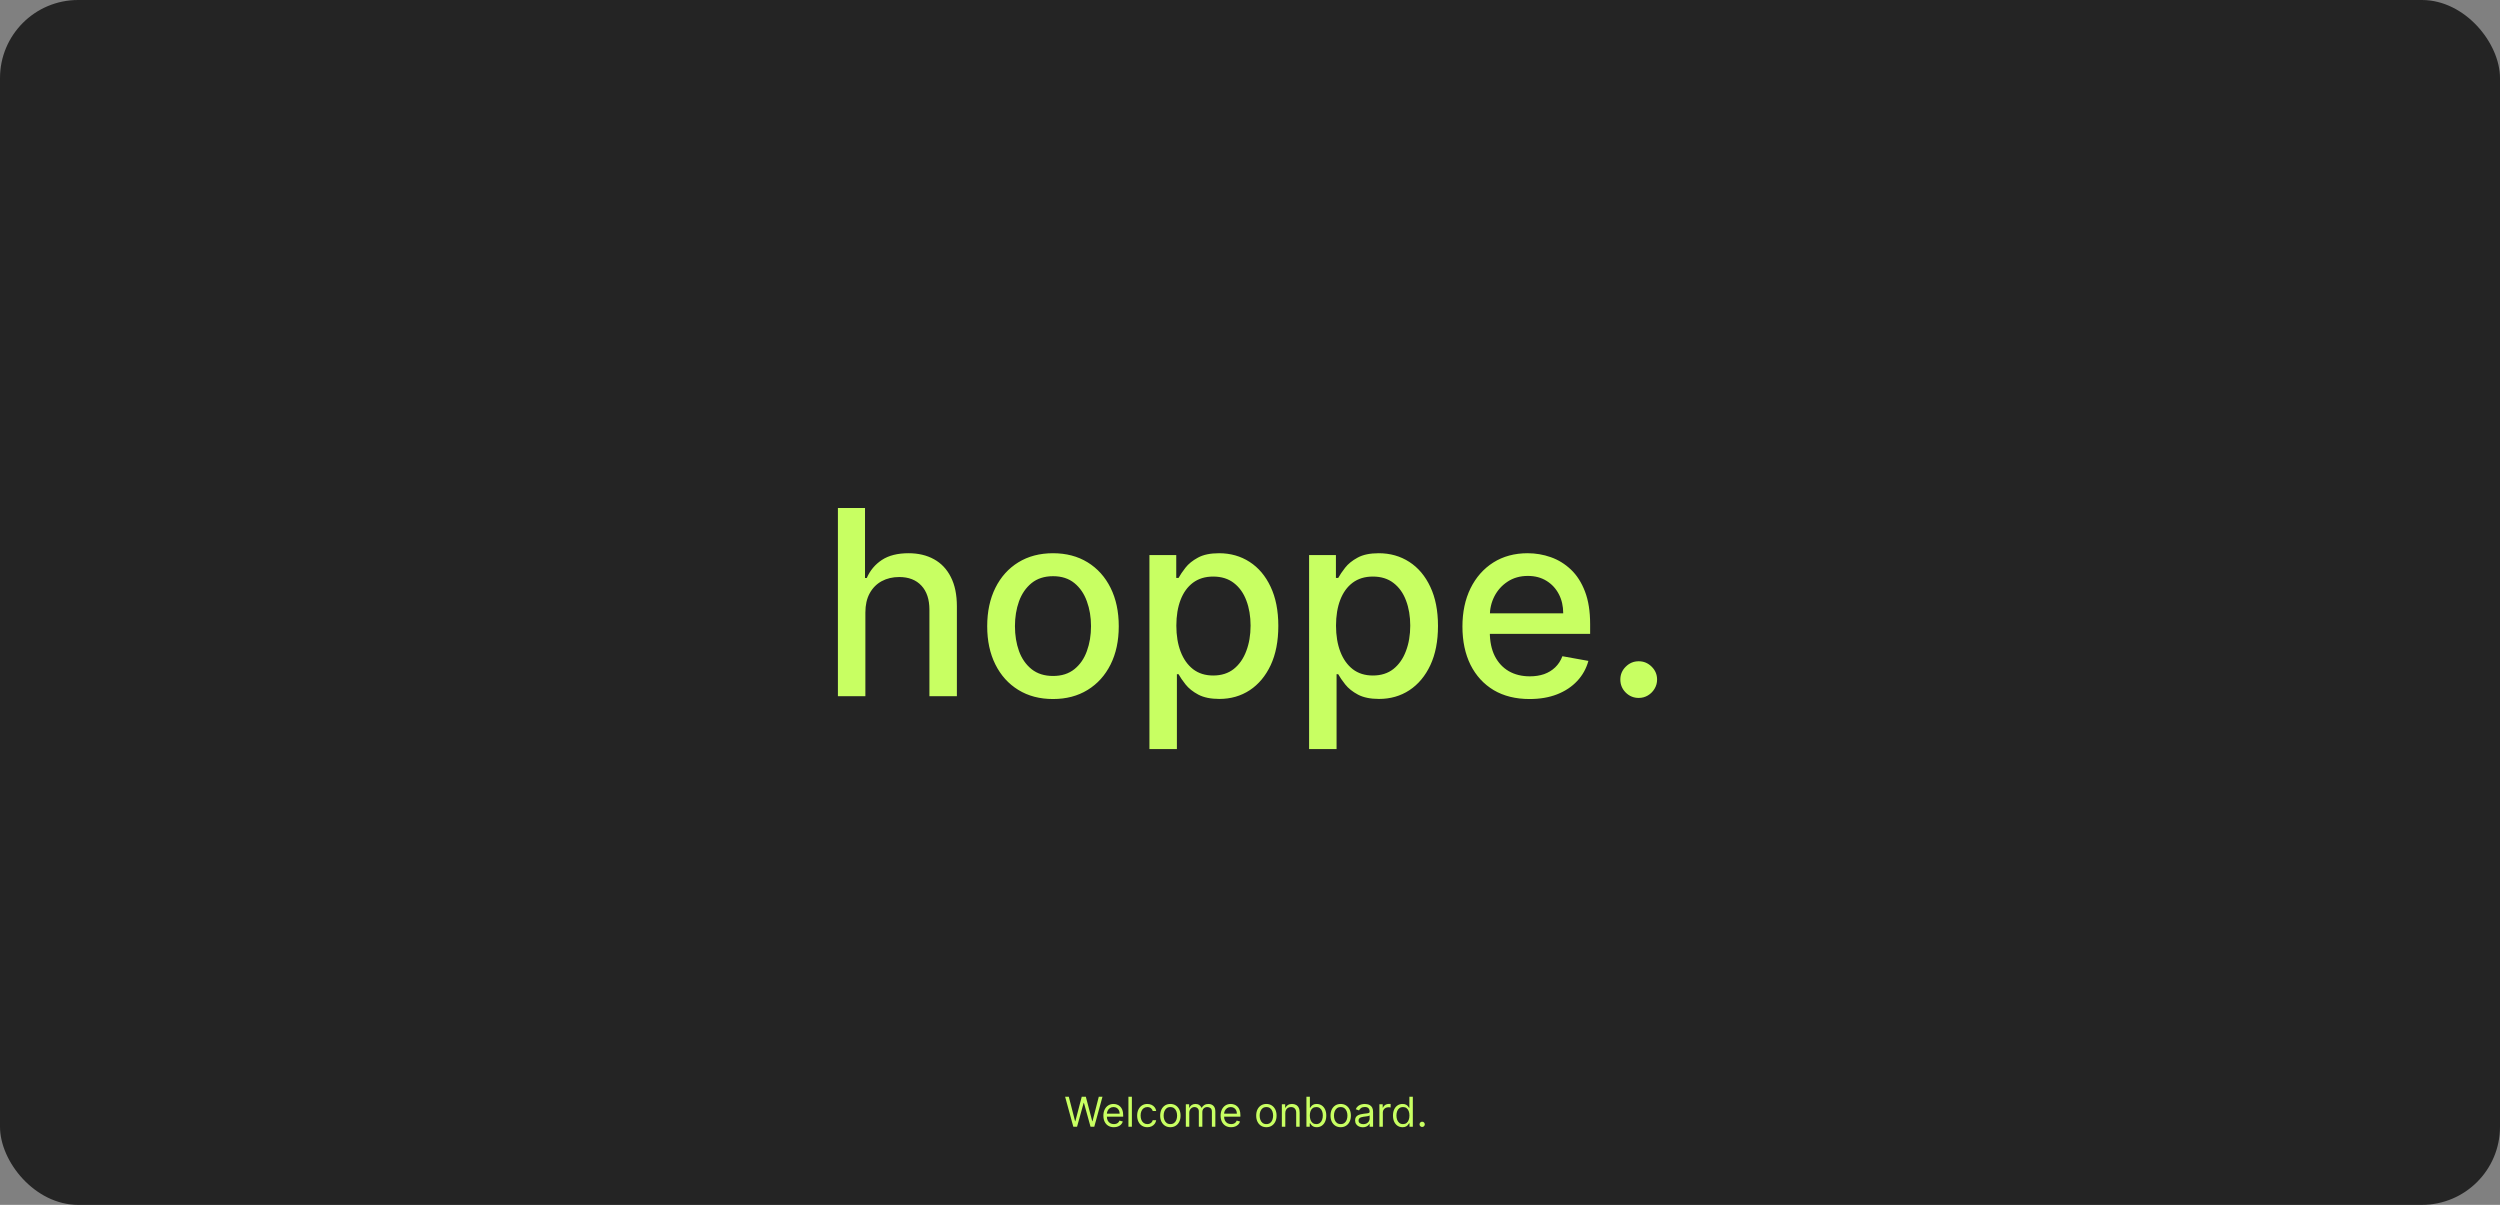<svg width="1440" height="694" viewBox="0 0 1440 694" fill="none" xmlns="http://www.w3.org/2000/svg">
<rect x="0" y="0" width="1440" height="694" fill="#808080" stroke="none"/>
<rect width="1440" height="694" rx="45" fill="#242424"/>
<path d="M498.459 352.739V401H482.637V292.624H498.247V332.947H499.253C501.158 328.573 504.068 325.098 507.984 322.522C511.9 319.947 517.016 318.659 523.331 318.659C528.905 318.659 533.773 319.806 537.936 322.099C542.134 324.392 545.38 327.814 547.673 332.365C550.001 336.881 551.166 342.525 551.166 349.299V401H535.343V351.204C535.343 345.242 533.808 340.62 530.739 337.339C527.67 334.023 523.401 332.365 517.933 332.365C514.193 332.365 510.842 333.159 507.878 334.747C504.95 336.334 502.64 338.662 500.946 341.732C499.288 344.766 498.459 348.435 498.459 352.739ZM606.518 402.64C598.898 402.64 592.248 400.894 586.568 397.402C580.888 393.909 576.478 389.023 573.338 382.743C570.198 376.464 568.628 369.126 568.628 360.729C568.628 352.298 570.198 344.924 573.338 338.61C576.478 332.295 580.888 327.391 586.568 323.898C592.248 320.406 598.898 318.659 606.518 318.659C614.138 318.659 620.788 320.406 626.468 323.898C632.148 327.391 636.558 332.295 639.698 338.61C642.837 344.924 644.407 352.298 644.407 360.729C644.407 369.126 642.837 376.464 639.698 382.743C636.558 389.023 632.148 393.909 626.468 397.402C620.788 400.894 614.138 402.64 606.518 402.64ZM606.571 389.358C611.51 389.358 615.602 388.053 618.848 385.442C622.093 382.831 624.492 379.356 626.045 375.017C627.632 370.678 628.426 365.898 628.426 360.676C628.426 355.49 627.632 350.728 626.045 346.388C624.492 342.014 622.093 338.504 618.848 335.858C615.602 333.212 611.51 331.889 606.571 331.889C601.596 331.889 597.469 333.212 594.188 335.858C590.942 338.504 588.526 342.014 586.938 346.388C585.386 350.728 584.61 355.49 584.61 360.676C584.61 365.898 585.386 370.678 586.938 375.017C588.526 379.356 590.942 382.831 594.188 385.442C597.469 388.053 601.596 389.358 606.571 389.358ZM662.069 431.481V319.718H677.521V332.894H678.844C679.761 331.201 681.084 329.243 682.813 327.02C684.541 324.798 686.94 322.858 690.009 321.199C693.079 319.506 697.136 318.659 702.181 318.659C708.742 318.659 714.599 320.318 719.749 323.634C724.9 326.95 728.94 331.73 731.868 337.975C734.831 344.219 736.313 351.733 736.313 360.518C736.313 369.302 734.849 376.834 731.921 383.114C728.992 389.358 724.971 394.174 719.855 397.56C714.74 400.912 708.901 402.588 702.339 402.588C697.4 402.588 693.361 401.758 690.221 400.1C687.117 398.442 684.682 396.502 682.918 394.279C681.154 392.057 679.796 390.081 678.844 388.353H677.891V431.481H662.069ZM677.574 360.359C677.574 366.074 678.403 371.084 680.061 375.388C681.719 379.692 684.118 383.061 687.258 385.495C690.397 387.894 694.243 389.093 698.794 389.093C703.521 389.093 707.472 387.841 710.647 385.336C713.823 382.796 716.222 379.356 717.844 375.017C719.502 370.678 720.332 365.792 720.332 360.359C720.332 354.997 719.52 350.181 717.897 345.912C716.31 341.644 713.911 338.274 710.7 335.805C707.525 333.335 703.556 332.101 698.794 332.101C694.208 332.101 690.327 333.282 687.152 335.646C684.012 338.01 681.631 341.308 680.008 345.542C678.385 349.775 677.574 354.714 677.574 360.359ZM754.04 431.481V319.718H769.492V332.894H770.815C771.733 331.201 773.056 329.243 774.784 327.02C776.513 324.798 778.912 322.858 781.981 321.199C785.05 319.506 789.107 318.659 794.152 318.659C800.714 318.659 806.57 320.318 811.721 323.634C816.872 326.95 820.911 331.73 823.839 337.975C826.803 344.219 828.284 351.733 828.284 360.518C828.284 369.302 826.82 376.834 823.892 383.114C820.964 389.358 816.942 394.174 811.827 397.56C806.712 400.912 800.873 402.588 794.311 402.588C789.372 402.588 785.333 401.758 782.193 400.1C779.088 398.442 776.654 396.502 774.89 394.279C773.126 392.057 771.768 390.081 770.815 388.353H769.863V431.481H754.04ZM769.545 360.359C769.545 366.074 770.374 371.084 772.033 375.388C773.691 379.692 776.09 383.061 779.229 385.495C782.369 387.894 786.215 389.093 790.766 389.093C795.493 389.093 799.444 387.841 802.619 385.336C805.794 382.796 808.193 379.356 809.816 375.017C811.474 370.678 812.303 365.792 812.303 360.359C812.303 354.997 811.492 350.181 809.869 345.912C808.281 341.644 805.882 338.274 802.672 335.805C799.497 333.335 795.528 332.101 790.766 332.101C786.179 332.101 782.299 333.282 779.124 335.646C775.984 338.01 773.602 341.308 771.98 345.542C770.357 349.775 769.545 354.714 769.545 360.359ZM881.044 402.64C873.036 402.64 866.139 400.929 860.353 397.507C854.602 394.05 850.157 389.199 847.017 382.955C843.913 376.675 842.361 369.32 842.361 360.888C842.361 352.562 843.913 345.224 847.017 338.874C850.157 332.524 854.532 327.567 860.141 324.004C865.786 320.441 872.383 318.659 879.933 318.659C884.519 318.659 888.964 319.418 893.268 320.935C897.572 322.452 901.435 324.833 904.857 328.079C908.279 331.324 910.978 335.54 912.953 340.726C914.929 345.877 915.917 352.139 915.917 359.512V365.122H851.304V353.268H900.412C900.412 349.105 899.565 345.418 897.872 342.208C896.178 338.962 893.797 336.405 890.728 334.535C887.694 332.665 884.131 331.73 880.038 331.73C875.593 331.73 871.713 332.824 868.396 335.011C865.115 337.163 862.575 339.985 860.776 343.478C859.012 346.935 858.13 350.693 858.13 354.75V364.01C858.13 369.443 859.083 374.065 860.988 377.875C862.928 381.685 865.627 384.595 869.084 386.606C872.542 388.582 876.581 389.57 881.203 389.57C884.201 389.57 886.935 389.146 889.405 388.3C891.874 387.418 894.009 386.112 895.808 384.384C897.607 382.655 898.983 380.521 899.936 377.981L914.911 380.679C913.712 385.089 911.56 388.952 908.455 392.269C905.386 395.549 901.523 398.107 896.866 399.942C892.245 401.741 886.971 402.64 881.044 402.64ZM943.897 402.005C941.004 402.005 938.517 400.982 936.436 398.936C934.354 396.855 933.314 394.35 933.314 391.422C933.314 388.529 934.354 386.059 936.436 384.013C938.517 381.932 941.004 380.891 943.897 380.891C946.79 380.891 949.277 381.932 951.359 384.013C953.44 386.059 954.481 388.529 954.481 391.422C954.481 393.362 953.987 395.144 952.999 396.767C952.047 398.354 950.777 399.624 949.189 400.577C947.602 401.529 945.838 402.005 943.897 402.005Z" fill="#C8FF62"/>
<path d="M618.228 649L613.506 631.732H615.631L619.24 645.796H619.408L623.084 631.732H625.445L629.122 645.796H629.29L632.899 631.732H635.024L630.302 649H628.144L624.332 635.239H624.197L620.386 649H618.228ZM641.584 649.27C640.336 649.27 639.26 648.994 638.355 648.443C637.455 647.887 636.761 647.111 636.272 646.116C635.788 645.116 635.547 643.952 635.547 642.626C635.547 641.299 635.788 640.13 636.272 639.118C636.761 638.1 637.441 637.308 638.312 636.74C639.189 636.167 640.212 635.88 641.382 635.88C642.056 635.88 642.722 635.992 643.38 636.217C644.038 636.442 644.636 636.808 645.176 637.313C645.716 637.814 646.146 638.477 646.466 639.303C646.786 640.13 646.947 641.147 646.947 642.356V643.199H636.963V641.479H644.923C644.923 640.748 644.777 640.096 644.484 639.523C644.198 638.949 643.787 638.497 643.253 638.165C642.725 637.833 642.101 637.668 641.382 637.668C640.589 637.668 639.903 637.864 639.324 638.258C638.751 638.646 638.31 639.152 638 639.776C637.691 640.4 637.537 641.068 637.537 641.782V642.929C637.537 643.907 637.705 644.736 638.043 645.416C638.385 646.091 638.86 646.605 639.468 646.959C640.075 647.308 640.78 647.482 641.584 647.482C642.107 647.482 642.579 647.409 643 647.263C643.428 647.111 643.796 646.886 644.105 646.588C644.414 646.285 644.653 645.908 644.822 645.459L646.744 645.998C646.542 646.65 646.202 647.224 645.724 647.718C645.246 648.207 644.656 648.59 643.953 648.865C643.251 649.135 642.461 649.27 641.584 649.27ZM651.964 631.732V649H649.974V631.732H651.964ZM660.87 649.27C659.655 649.27 658.61 648.983 657.733 648.41C656.856 647.836 656.182 647.047 655.709 646.04C655.237 645.034 655.001 643.885 655.001 642.592C655.001 641.276 655.243 640.116 655.726 639.109C656.215 638.098 656.895 637.308 657.767 636.74C658.644 636.167 659.667 635.88 660.836 635.88C661.747 635.88 662.567 636.049 663.298 636.386C664.029 636.723 664.627 637.195 665.094 637.803C665.561 638.41 665.85 639.118 665.962 639.927H663.973C663.821 639.337 663.484 638.814 662.961 638.359C662.444 637.898 661.747 637.668 660.87 637.668C660.094 637.668 659.414 637.87 658.829 638.275C658.25 638.674 657.798 639.239 657.472 639.97C657.151 640.695 656.991 641.546 656.991 642.524C656.991 643.525 657.148 644.396 657.463 645.138C657.784 645.88 658.233 646.456 658.812 646.867C659.397 647.277 660.083 647.482 660.87 647.482C661.387 647.482 661.856 647.392 662.278 647.212C662.699 647.033 663.056 646.774 663.349 646.437C663.641 646.099 663.849 645.695 663.973 645.223H665.962C665.85 645.987 665.572 646.676 665.128 647.288C664.689 647.895 664.107 648.379 663.382 648.739C662.663 649.093 661.825 649.27 660.87 649.27ZM674.133 649.27C672.964 649.27 671.938 648.992 671.055 648.435C670.178 647.879 669.493 647.1 668.998 646.099C668.509 645.099 668.264 643.93 668.264 642.592C668.264 641.243 668.509 640.065 668.998 639.059C669.493 638.053 670.178 637.271 671.055 636.715C671.938 636.158 672.964 635.88 674.133 635.88C675.302 635.88 676.325 636.158 677.202 636.715C678.085 637.271 678.77 638.053 679.259 639.059C679.754 640.065 680.001 641.243 680.001 642.592C680.001 643.93 679.754 645.099 679.259 646.099C678.77 647.1 678.085 647.879 677.202 648.435C676.325 648.992 675.302 649.27 674.133 649.27ZM674.133 647.482C675.021 647.482 675.752 647.255 676.325 646.799C676.899 646.344 677.323 645.745 677.598 645.003C677.874 644.261 678.012 643.457 678.012 642.592C678.012 641.726 677.874 640.919 677.598 640.172C677.323 639.424 676.899 638.82 676.325 638.359C675.752 637.898 675.021 637.668 674.133 637.668C673.245 637.668 672.514 637.898 671.941 638.359C671.367 638.82 670.943 639.424 670.667 640.172C670.392 640.919 670.254 641.726 670.254 642.592C670.254 643.457 670.392 644.261 670.667 645.003C670.943 645.745 671.367 646.344 671.941 646.799C672.514 647.255 673.245 647.482 674.133 647.482ZM683.039 649V636.049H684.962V638.072H685.13C685.4 637.381 685.836 636.844 686.437 636.462C687.039 636.074 687.761 635.88 688.604 635.88C689.458 635.88 690.17 636.074 690.737 636.462C691.311 636.844 691.758 637.381 692.078 638.072H692.213C692.545 637.403 693.042 636.872 693.705 636.479C694.369 636.08 695.164 635.88 696.092 635.88C697.25 635.88 698.197 636.243 698.933 636.968C699.669 637.687 700.038 638.809 700.038 640.332V649H698.048V640.332C698.048 639.376 697.786 638.693 697.264 638.283C696.741 637.873 696.125 637.668 695.417 637.668C694.506 637.668 693.801 637.943 693.301 638.494C692.8 639.039 692.55 639.731 692.55 640.568V649H690.527V640.13C690.527 639.393 690.288 638.8 689.81 638.351C689.332 637.895 688.716 637.668 687.963 637.668C687.446 637.668 686.963 637.805 686.513 638.081C686.069 638.356 685.709 638.738 685.434 639.228C685.164 639.711 685.029 640.27 685.029 640.905V649H683.039ZM709.106 649.27C707.858 649.27 706.782 648.994 705.877 648.443C704.977 647.887 704.283 647.111 703.794 646.116C703.311 645.116 703.069 643.952 703.069 642.626C703.069 641.299 703.311 640.13 703.794 639.118C704.283 638.1 704.963 637.308 705.835 636.74C706.711 636.167 707.734 635.88 708.904 635.88C709.578 635.88 710.244 635.992 710.902 636.217C711.56 636.442 712.158 636.808 712.698 637.313C713.238 637.814 713.668 638.477 713.988 639.303C714.309 640.13 714.469 641.147 714.469 642.356V643.199H704.485V641.479H712.445C712.445 640.748 712.299 640.096 712.007 639.523C711.72 638.949 711.31 638.497 710.776 638.165C710.247 637.833 709.623 637.668 708.904 637.668C708.111 637.668 707.425 637.864 706.846 638.258C706.273 638.646 705.832 639.152 705.523 639.776C705.213 640.4 705.059 641.068 705.059 641.782V642.929C705.059 643.907 705.227 644.736 705.565 645.416C705.908 646.091 706.383 646.605 706.99 646.959C707.597 647.308 708.302 647.482 709.106 647.482C709.629 647.482 710.101 647.409 710.523 647.263C710.95 647.111 711.318 646.886 711.627 646.588C711.936 646.285 712.175 645.908 712.344 645.459L714.266 645.998C714.064 646.65 713.724 647.224 713.246 647.718C712.768 648.207 712.178 648.59 711.475 648.865C710.773 649.135 709.983 649.27 709.106 649.27ZM729.435 649.27C728.266 649.27 727.24 648.992 726.358 648.435C725.481 647.879 724.795 647.1 724.3 646.099C723.811 645.099 723.567 643.93 723.567 642.592C723.567 641.243 723.811 640.065 724.3 639.059C724.795 638.053 725.481 637.271 726.358 636.715C727.24 636.158 728.266 635.88 729.435 635.88C730.604 635.88 731.628 636.158 732.504 636.715C733.387 637.271 734.073 638.053 734.562 639.059C735.056 640.065 735.304 641.243 735.304 642.592C735.304 643.93 735.056 645.099 734.562 646.099C734.073 647.1 733.387 647.879 732.504 648.435C731.628 648.992 730.604 649.27 729.435 649.27ZM729.435 647.482C730.323 647.482 731.054 647.255 731.628 646.799C732.201 646.344 732.625 645.745 732.901 645.003C733.176 644.261 733.314 643.457 733.314 642.592C733.314 641.726 733.176 640.919 732.901 640.172C732.625 639.424 732.201 638.82 731.628 638.359C731.054 637.898 730.323 637.668 729.435 637.668C728.547 637.668 727.816 637.898 727.243 638.359C726.67 638.82 726.245 639.424 725.97 640.172C725.694 640.919 725.557 641.726 725.557 642.592C725.557 643.457 725.694 644.261 725.97 645.003C726.245 645.745 726.67 646.344 727.243 646.799C727.816 647.255 728.547 647.482 729.435 647.482ZM740.331 641.209V649H738.341V636.049H740.264V638.072H740.432C740.736 637.415 741.197 636.886 741.815 636.487C742.434 636.082 743.232 635.88 744.21 635.88C745.087 635.88 745.854 636.06 746.512 636.42C747.169 636.774 747.681 637.313 748.046 638.039C748.412 638.758 748.594 639.669 748.594 640.771V649H746.605V640.905C746.605 639.888 746.34 639.095 745.812 638.528C745.284 637.954 744.558 637.668 743.637 637.668C743.001 637.668 742.434 637.805 741.933 638.081C741.439 638.356 741.048 638.758 740.761 639.287C740.475 639.815 740.331 640.456 740.331 641.209ZM752.501 649V631.732H754.49V638.106H754.659C754.805 637.881 755.008 637.595 755.266 637.246C755.53 636.892 755.907 636.577 756.396 636.302C756.891 636.021 757.56 635.88 758.403 635.88C759.493 635.88 760.455 636.153 761.286 636.698C762.118 637.243 762.768 638.016 763.234 639.017C763.701 640.017 763.934 641.198 763.934 642.558C763.934 643.93 763.701 645.119 763.234 646.125C762.768 647.125 762.121 647.901 761.295 648.452C760.469 648.997 759.516 649.27 758.437 649.27C757.605 649.27 756.938 649.132 756.438 648.857C755.938 648.576 755.553 648.258 755.283 647.904C755.013 647.544 754.805 647.246 754.659 647.01H754.423V649H752.501ZM754.457 642.524C754.457 643.502 754.6 644.365 754.887 645.113C755.173 645.855 755.592 646.437 756.143 646.858C756.694 647.274 757.369 647.482 758.167 647.482C758.999 647.482 759.693 647.263 760.249 646.825C760.812 646.381 761.233 645.785 761.514 645.037C761.801 644.284 761.944 643.446 761.944 642.524C761.944 641.614 761.804 640.793 761.523 640.062C761.247 639.326 760.828 638.744 760.266 638.317C759.71 637.884 759.01 637.668 758.167 637.668C757.357 637.668 756.677 637.873 756.126 638.283C755.575 638.688 755.159 639.256 754.878 639.986C754.597 640.712 754.457 641.557 754.457 642.524ZM772.239 649.27C771.07 649.27 770.044 648.992 769.162 648.435C768.285 647.879 767.599 647.1 767.104 646.099C766.615 645.099 766.371 643.93 766.371 642.592C766.371 641.243 766.615 640.065 767.104 639.059C767.599 638.053 768.285 637.271 769.162 636.715C770.044 636.158 771.07 635.88 772.239 635.88C773.409 635.88 774.432 636.158 775.309 636.715C776.191 637.271 776.877 638.053 777.366 639.059C777.861 640.065 778.108 641.243 778.108 642.592C778.108 643.93 777.861 645.099 777.366 646.099C776.877 647.1 776.191 647.879 775.309 648.435C774.432 648.992 773.409 649.27 772.239 649.27ZM772.239 647.482C773.128 647.482 773.858 647.255 774.432 646.799C775.005 646.344 775.429 645.745 775.705 645.003C775.98 644.261 776.118 643.457 776.118 642.592C776.118 641.726 775.98 640.919 775.705 640.172C775.429 639.424 775.005 638.82 774.432 638.359C773.858 637.898 773.128 637.668 772.239 637.668C771.351 637.668 770.621 637.898 770.047 638.359C769.474 638.82 769.049 639.424 768.774 640.172C768.499 640.919 768.361 641.726 768.361 642.592C768.361 643.457 768.499 644.261 768.774 645.003C769.049 645.745 769.474 646.344 770.047 646.799C770.621 647.255 771.351 647.482 772.239 647.482ZM784.957 649.304C784.136 649.304 783.391 649.149 782.722 648.84C782.053 648.525 781.522 648.072 781.129 647.482C780.735 646.886 780.538 646.167 780.538 645.324C780.538 644.582 780.685 643.98 780.977 643.519C781.269 643.053 781.66 642.687 782.149 642.423C782.638 642.159 783.178 641.962 783.768 641.833C784.364 641.698 784.962 641.591 785.564 641.513C786.351 641.411 786.989 641.335 787.478 641.285C787.973 641.229 788.332 641.136 788.557 641.007C788.788 640.877 788.903 640.652 788.903 640.332V640.265C788.903 639.433 788.675 638.786 788.22 638.325C787.77 637.864 787.087 637.634 786.171 637.634C785.221 637.634 784.476 637.842 783.937 638.258C783.397 638.674 783.017 639.118 782.798 639.59L780.909 638.916C781.247 638.129 781.696 637.516 782.259 637.077C782.826 636.633 783.445 636.324 784.114 636.15C784.788 635.97 785.451 635.88 786.104 635.88C786.519 635.88 786.997 635.931 787.537 636.032C788.082 636.127 788.608 636.327 789.114 636.63C789.625 636.934 790.05 637.392 790.387 638.005C790.724 638.618 790.893 639.438 790.893 640.467V649H788.903V647.246H788.802C788.667 647.527 788.442 647.828 788.127 648.148C787.812 648.469 787.394 648.741 786.871 648.966C786.348 649.191 785.71 649.304 784.957 649.304ZM785.26 647.516C786.047 647.516 786.711 647.361 787.25 647.052C787.795 646.743 788.206 646.344 788.481 645.855C788.762 645.366 788.903 644.852 788.903 644.312V642.491C788.819 642.592 788.633 642.685 788.346 642.769C788.065 642.848 787.739 642.918 787.368 642.98C787.003 643.036 786.646 643.086 786.297 643.131C785.955 643.171 785.676 643.205 785.463 643.233C784.946 643.3 784.462 643.41 784.012 643.561C783.568 643.708 783.209 643.93 782.933 644.228C782.663 644.52 782.528 644.919 782.528 645.425C782.528 646.116 782.784 646.639 783.296 646.993C783.813 647.342 784.468 647.516 785.26 647.516ZM794.525 649V636.049H796.447V638.005H796.582C796.818 637.364 797.245 636.844 797.864 636.445C798.482 636.046 799.179 635.846 799.955 635.846C800.101 635.846 800.284 635.849 800.503 635.855C800.722 635.86 800.888 635.869 801 635.88V637.904C800.933 637.887 800.778 637.862 800.537 637.828C800.301 637.788 800.05 637.769 799.786 637.769C799.157 637.769 798.595 637.901 798.1 638.165C797.611 638.424 797.223 638.783 796.936 639.244C796.655 639.7 796.515 640.22 796.515 640.804V649H794.525ZM807.856 649.27C806.776 649.27 805.823 648.997 804.997 648.452C804.171 647.901 803.524 647.125 803.058 646.125C802.591 645.119 802.358 643.93 802.358 642.558C802.358 641.198 802.591 640.017 803.058 639.017C803.524 638.016 804.174 637.243 805.006 636.698C805.838 636.153 806.799 635.88 807.889 635.88C808.732 635.88 809.399 636.021 809.888 636.302C810.382 636.577 810.759 636.892 811.017 637.246C811.282 637.595 811.487 637.881 811.633 638.106H811.802V631.732H813.792V649H811.869V647.01H811.633C811.487 647.246 811.279 647.544 811.009 647.904C810.739 648.258 810.354 648.576 809.854 648.857C809.354 649.132 808.687 649.27 807.856 649.27ZM808.125 647.482C808.924 647.482 809.598 647.274 810.149 646.858C810.7 646.437 811.119 645.855 811.405 645.113C811.692 644.365 811.835 643.502 811.835 642.524C811.835 641.557 811.695 640.712 811.414 639.986C811.133 639.256 810.717 638.688 810.166 638.283C809.615 637.873 808.935 637.668 808.125 637.668C807.282 637.668 806.58 637.884 806.017 638.317C805.461 638.744 805.042 639.326 804.761 640.062C804.486 640.793 804.348 641.614 804.348 642.524C804.348 643.446 804.488 644.284 804.769 645.037C805.056 645.785 805.478 646.381 806.034 646.825C806.596 647.263 807.293 647.482 808.125 647.482ZM819.163 649.135C818.747 649.135 818.39 648.986 818.092 648.688C817.794 648.39 817.645 648.033 817.645 647.617C817.645 647.201 817.794 646.844 818.092 646.546C818.39 646.248 818.747 646.099 819.163 646.099C819.579 646.099 819.936 646.248 820.233 646.546C820.531 646.844 820.68 647.201 820.68 647.617C820.68 647.893 820.61 648.146 820.47 648.376C820.335 648.607 820.152 648.792 819.922 648.933C819.697 649.067 819.444 649.135 819.163 649.135Z" fill="#C8FF62"/>
</svg>
